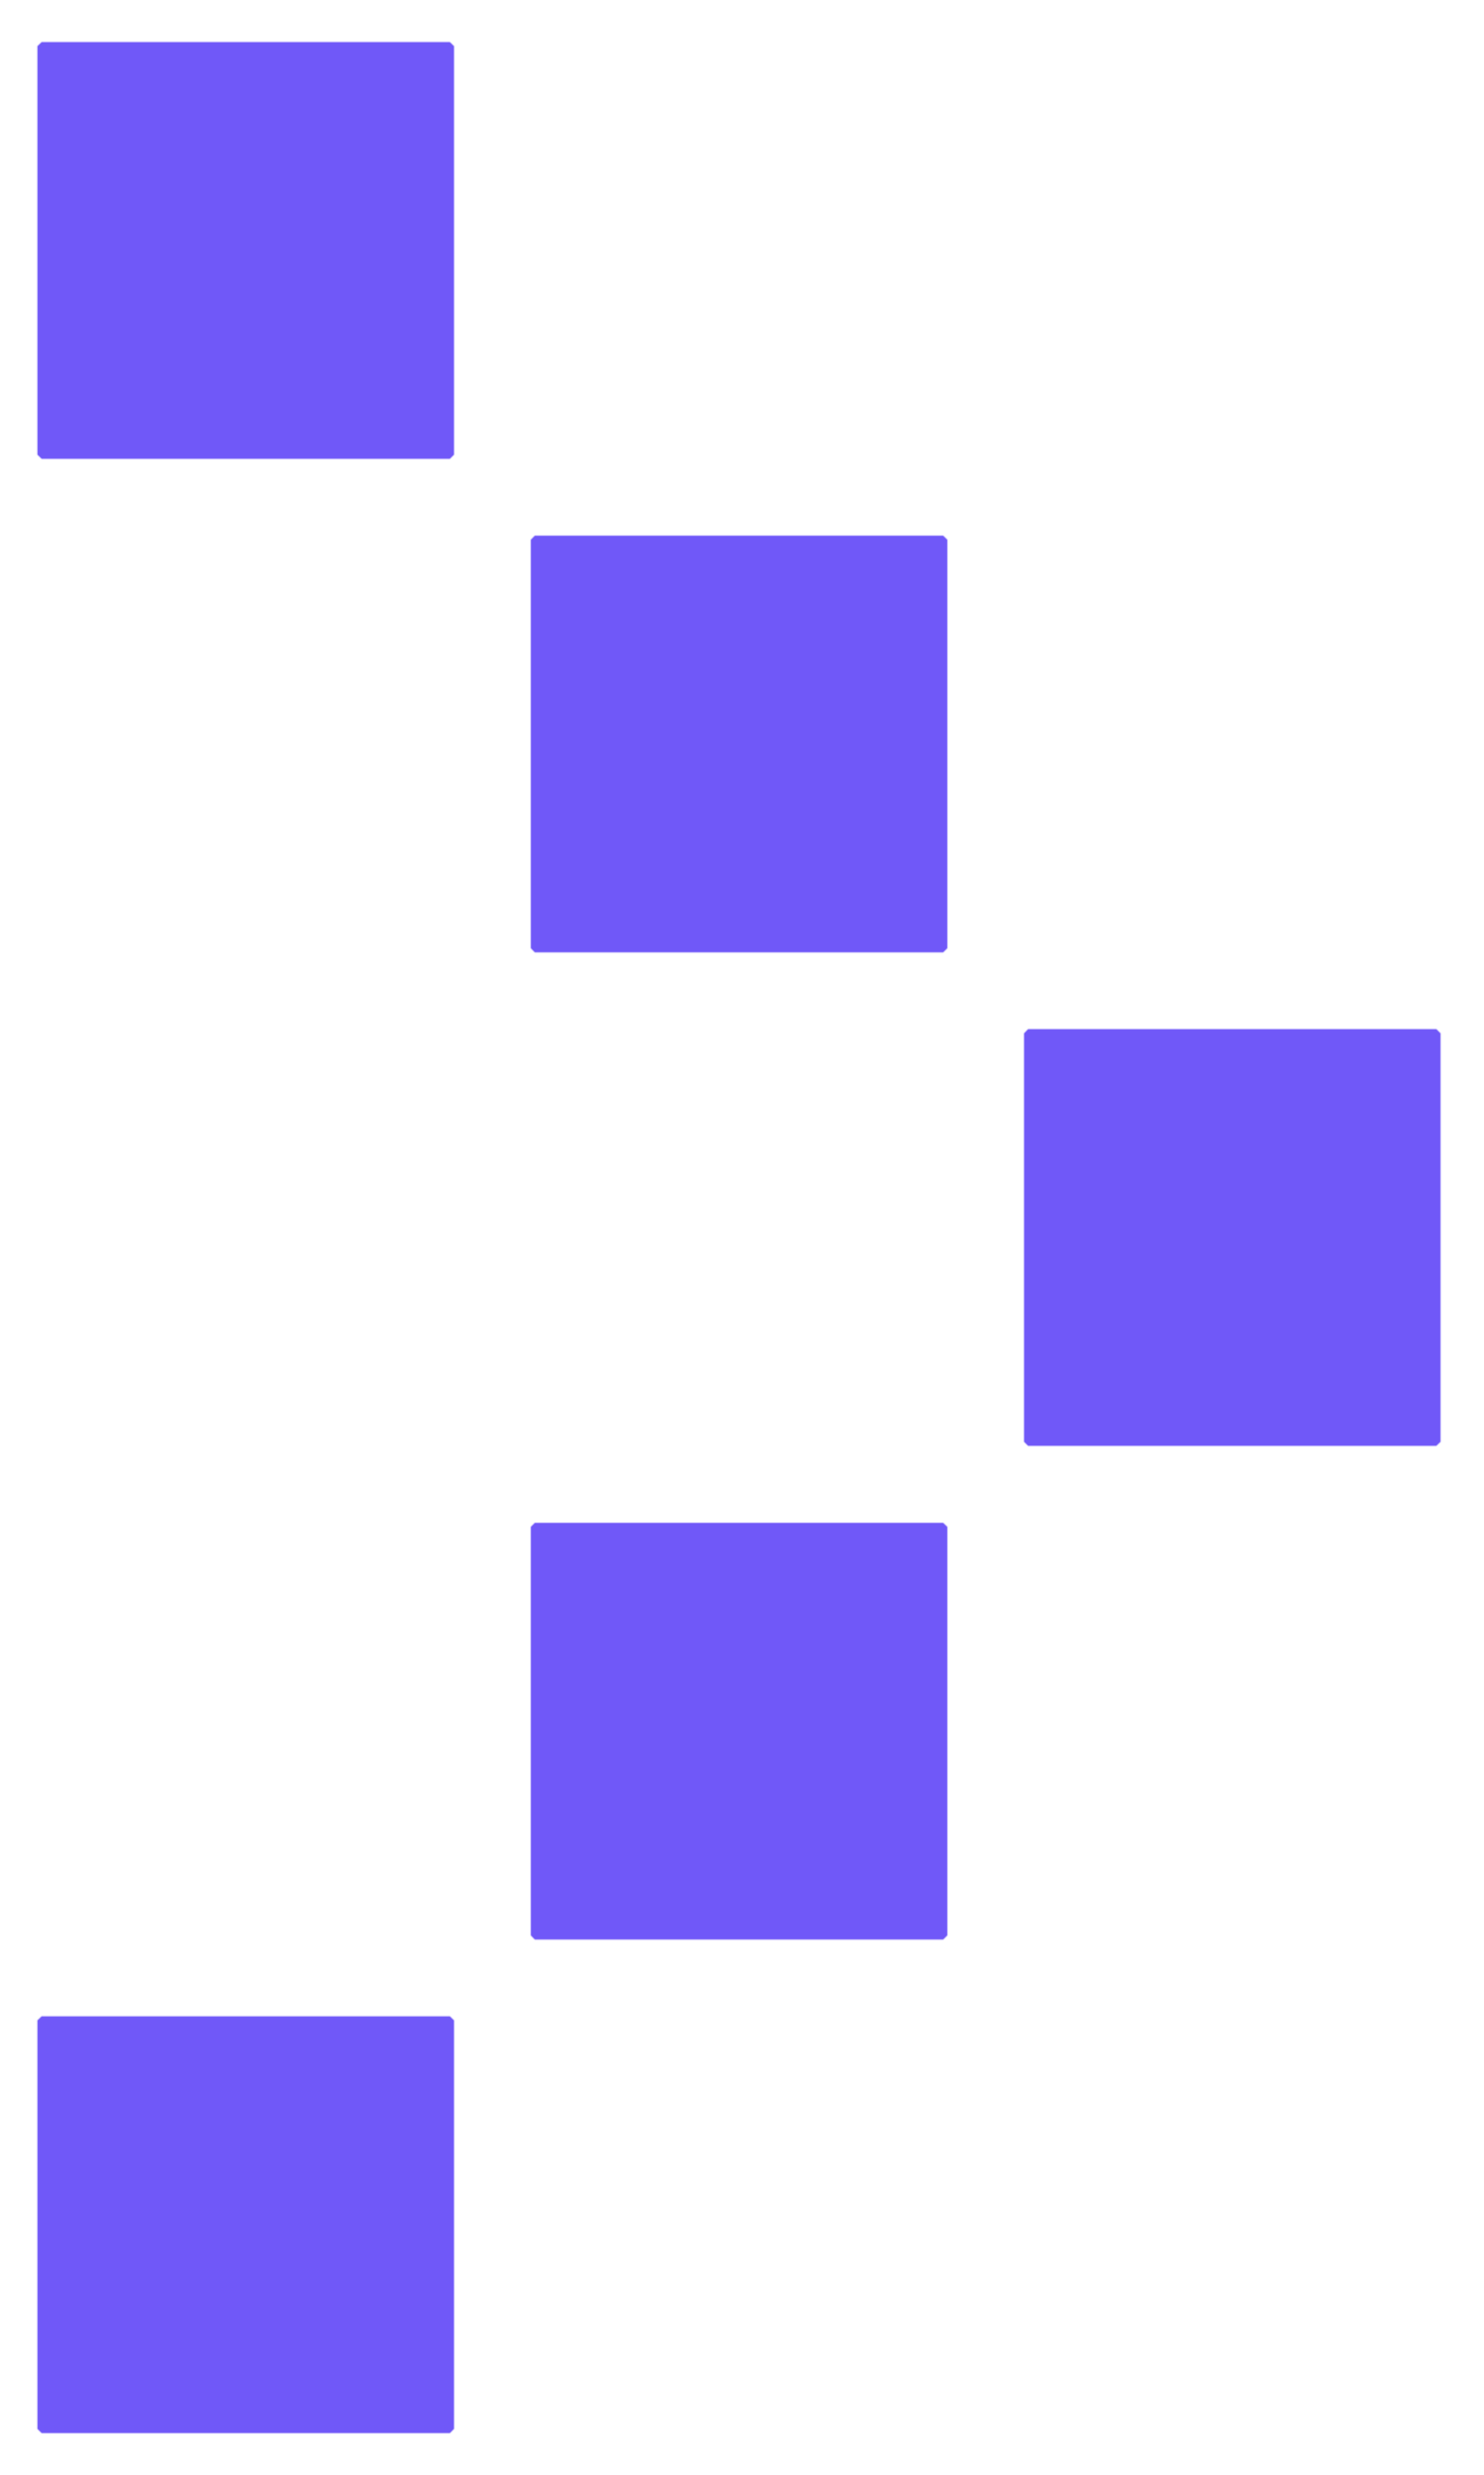 <svg width="18" height="30" viewBox="0 0 18 30" fill="none" xmlns="http://www.w3.org/2000/svg">
<path d="M0.505 0.51L0.454 0.559V5.512L0.505 5.562H5.457L5.507 5.512V0.559L5.457 0.51H0.505Z" fill="#4D2FF6" fill-opacity="0.8"/>
<path d="M6.487 6.493L6.438 6.543V11.494L6.487 11.545H11.44L11.491 11.494V6.543L11.44 6.493H6.487Z" fill="#4D2FF6" fill-opacity="0.8"/>
<path d="M17.422 12.475H12.47L12.421 12.526V17.478L12.47 17.527H17.422L17.473 17.478V12.526L17.422 12.475Z" fill="#4D2FF6" fill-opacity="0.8"/>
<path d="M6.487 18.46L6.438 18.509V23.461L6.487 23.512H11.44L11.491 23.461V18.509L11.44 18.46H6.487Z" fill="#4D2FF6" fill-opacity="0.8"/>
<path d="M0.505 24.442L0.454 24.491V29.444L0.505 29.495H5.457L5.507 29.444V24.491L5.457 24.442H0.505Z" fill="#4D2FF6" fill-opacity="0.8"/>
</svg>
